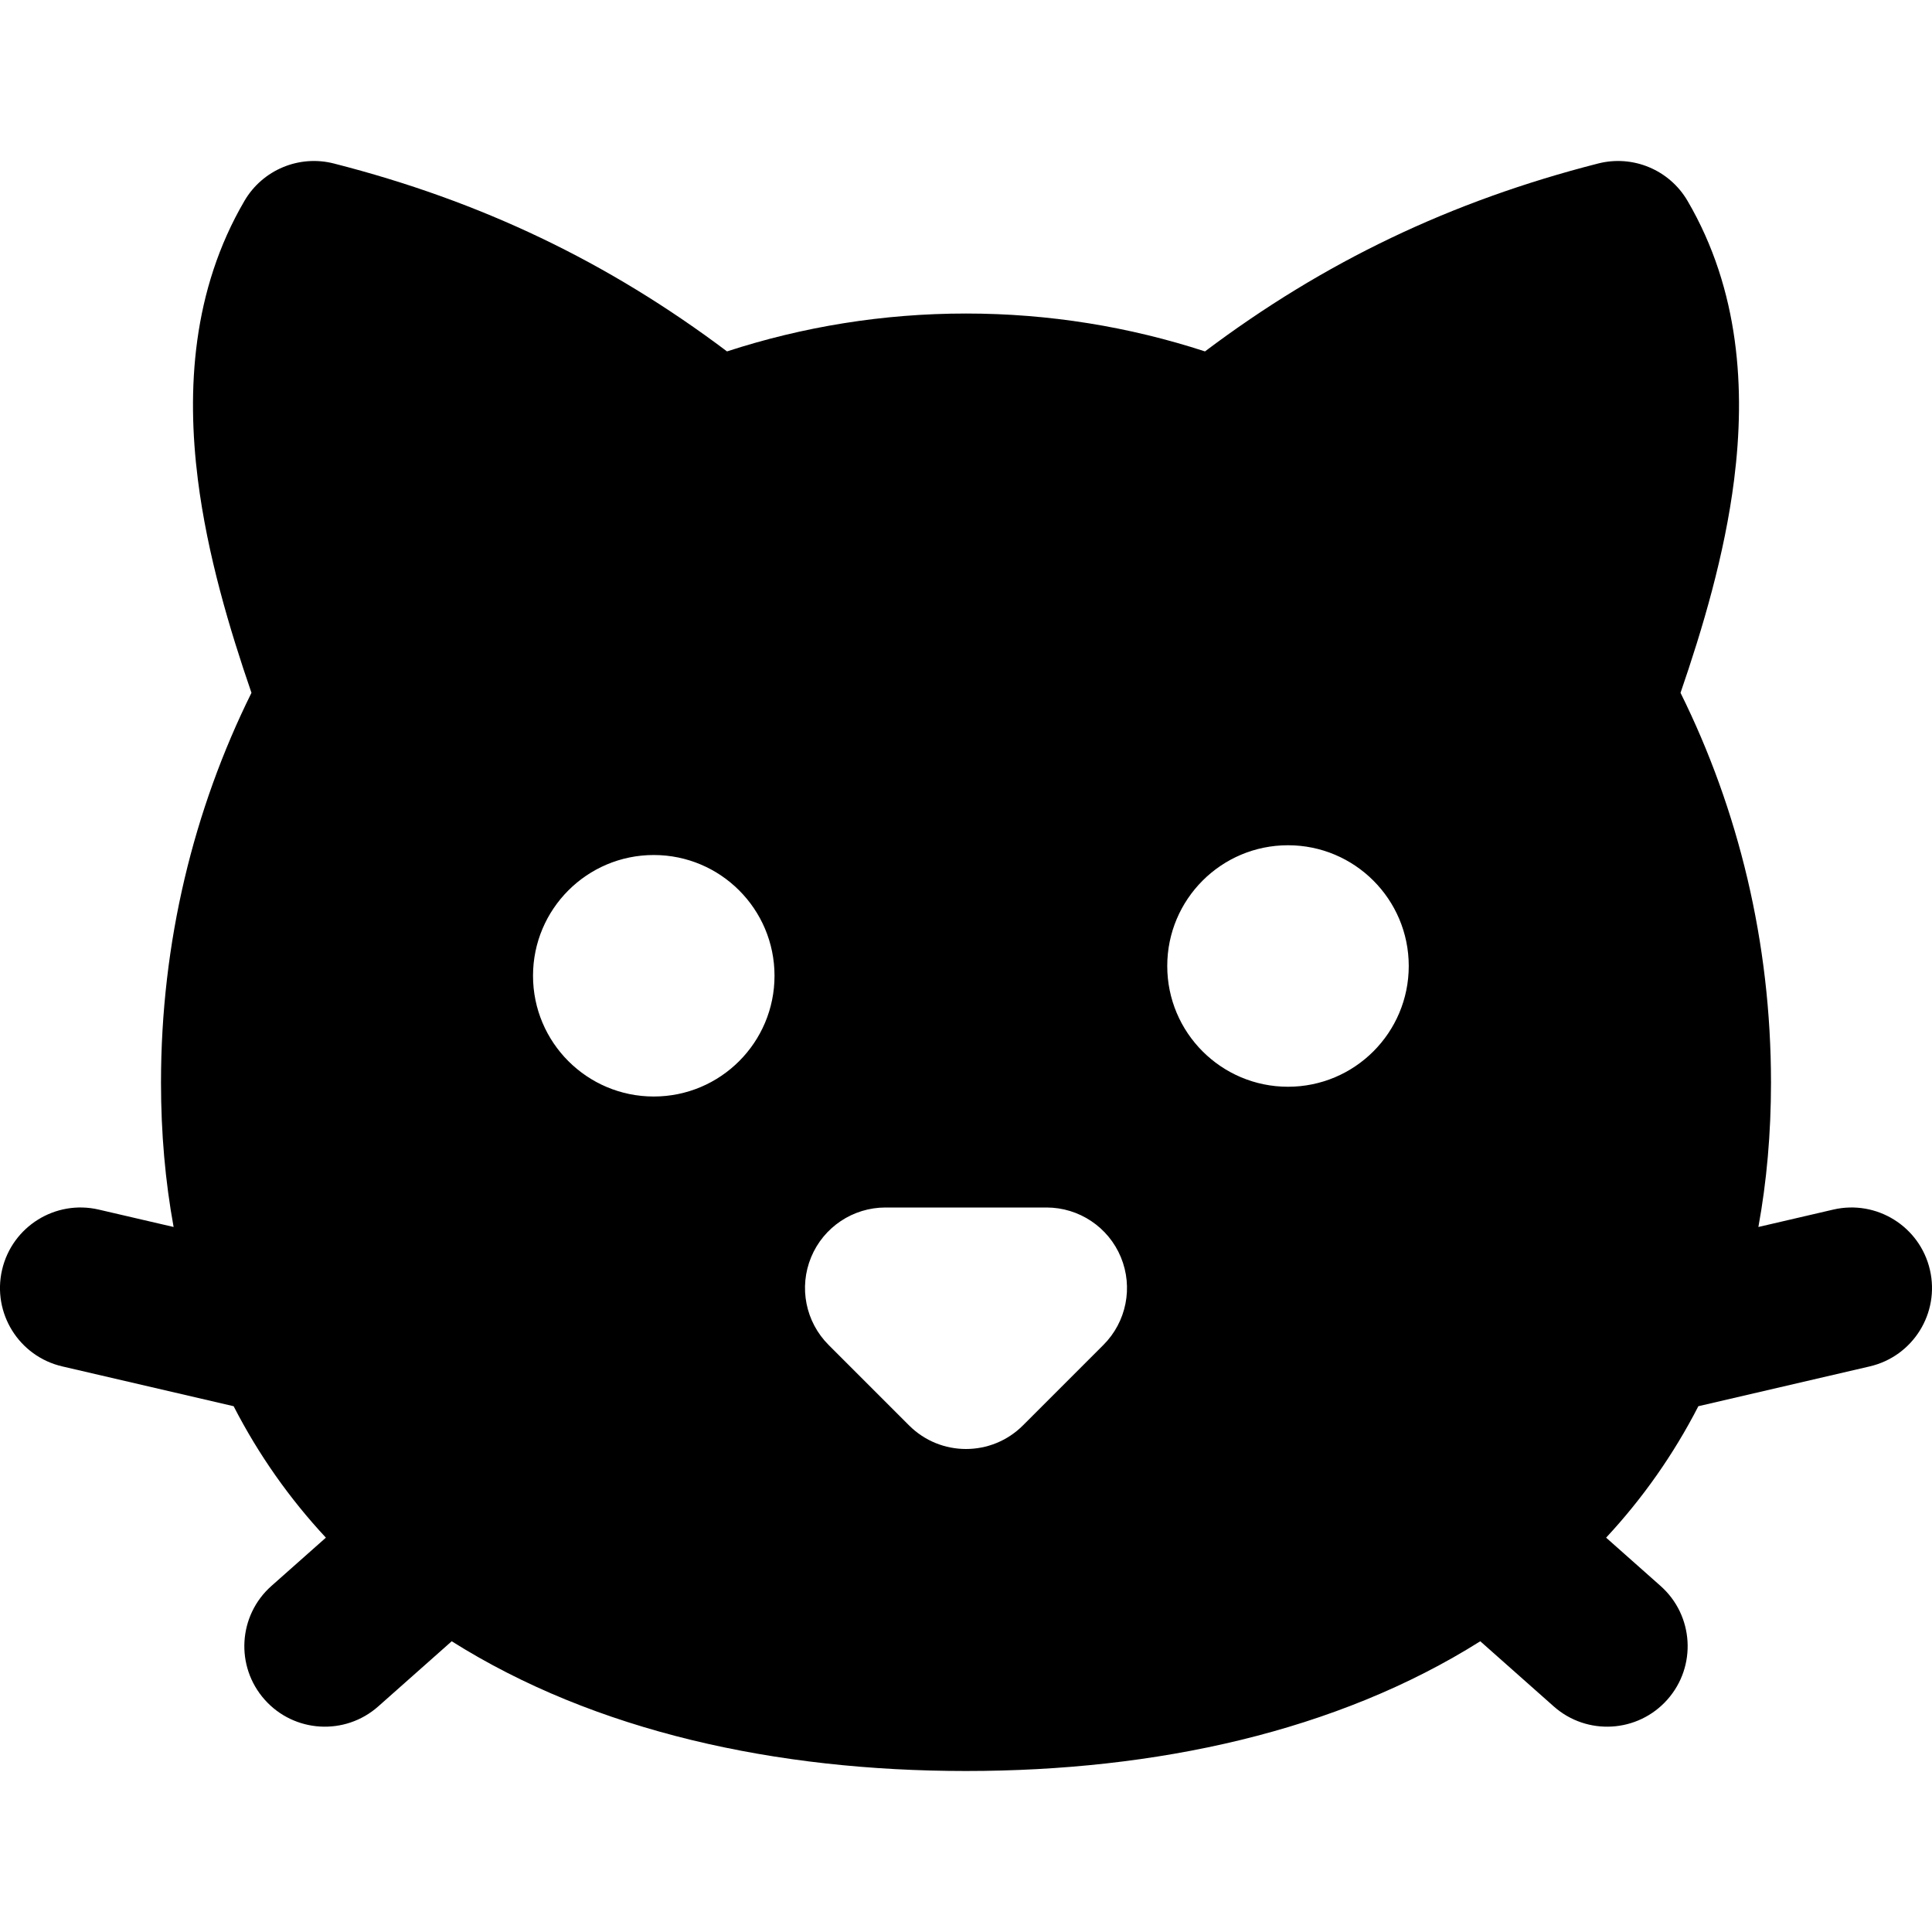 <svg width="800" height="800" viewBox="0 0 800 800" fill="none" xmlns="http://www.w3.org/2000/svg">
<g clip-path="url(#clip0_7_2)">
<path fill-rule="evenodd" clip-rule="evenodd" d="M101.225 83.172C108.733 70.332 123.84 64.021 138.251 67.703C199.186 83.272 251.706 108.39 301.043 145.51C332.325 135.314 365.57 129.823 400 129.823C434.427 129.823 467.673 135.314 498.957 145.51C548.293 108.39 600.813 83.272 661.747 67.703C676.16 64.021 691.267 70.332 698.773 83.172C720.453 120.245 722.733 161.502 718.077 198.539C714.14 229.841 704.93 260.546 695.87 286.881C719.837 335.247 733.333 390.16 733.333 448.243C733.333 469.32 731.55 489.263 728.11 508.067L759.123 500.863C777.057 496.697 794.97 507.857 799.133 525.79C803.3 543.723 792.14 561.637 774.207 565.8L703.257 582.283C692.917 602.4 680.09 620.553 665.057 636.713L687.603 656.707C701.38 668.923 702.643 689.99 690.43 703.763C678.217 717.537 657.147 718.803 643.373 706.587L612.953 679.613C553.603 716.997 478.6 733.333 400 733.333C321.397 733.333 246.396 716.997 187.045 679.613L156.624 706.59C142.85 718.803 121.783 717.537 109.568 703.763C97.354 689.99 98.619 668.923 112.393 656.707L134.941 636.713C119.907 620.553 107.081 602.4 96.743 582.283L25.79 565.8C7.858 561.637 -3.302 543.723 0.864 525.79C5.029 507.857 22.943 496.697 40.875 500.863L71.89 508.067C68.45 489.263 66.666 469.32 66.666 448.243C66.666 390.16 80.163 335.247 104.128 286.881C95.07 260.546 85.859 229.841 81.924 198.539C77.267 161.502 79.545 120.245 101.225 83.172ZM533.333 450C560.947 450 583.333 427.613 583.333 400C583.333 372.383 560.947 350 533.333 350C505.72 350 483.333 372.383 483.333 400C483.333 427.613 505.72 450 533.333 450ZM270.711 454.043C298.325 454.043 320.711 431.657 320.711 404.043C320.711 376.427 298.325 354.043 270.711 354.043C243.096 354.043 220.711 376.427 220.711 404.043C220.711 431.657 243.096 454.043 270.711 454.043ZM366.667 500C353.183 500 341.03 508.12 335.87 520.577C330.711 533.033 333.563 547.37 343.097 556.903L376.43 590.237C389.447 603.253 410.553 603.253 423.57 590.237L456.903 556.903C466.437 547.37 469.287 533.033 464.13 520.577C458.97 508.12 446.813 500 433.333 500H366.667Z" fill="black"/>
</g>
<defs>
<clipPath id="clip0_7_2">
<rect width="800" height="800" fill="white"/>
</clipPath>
</defs>
</svg>
